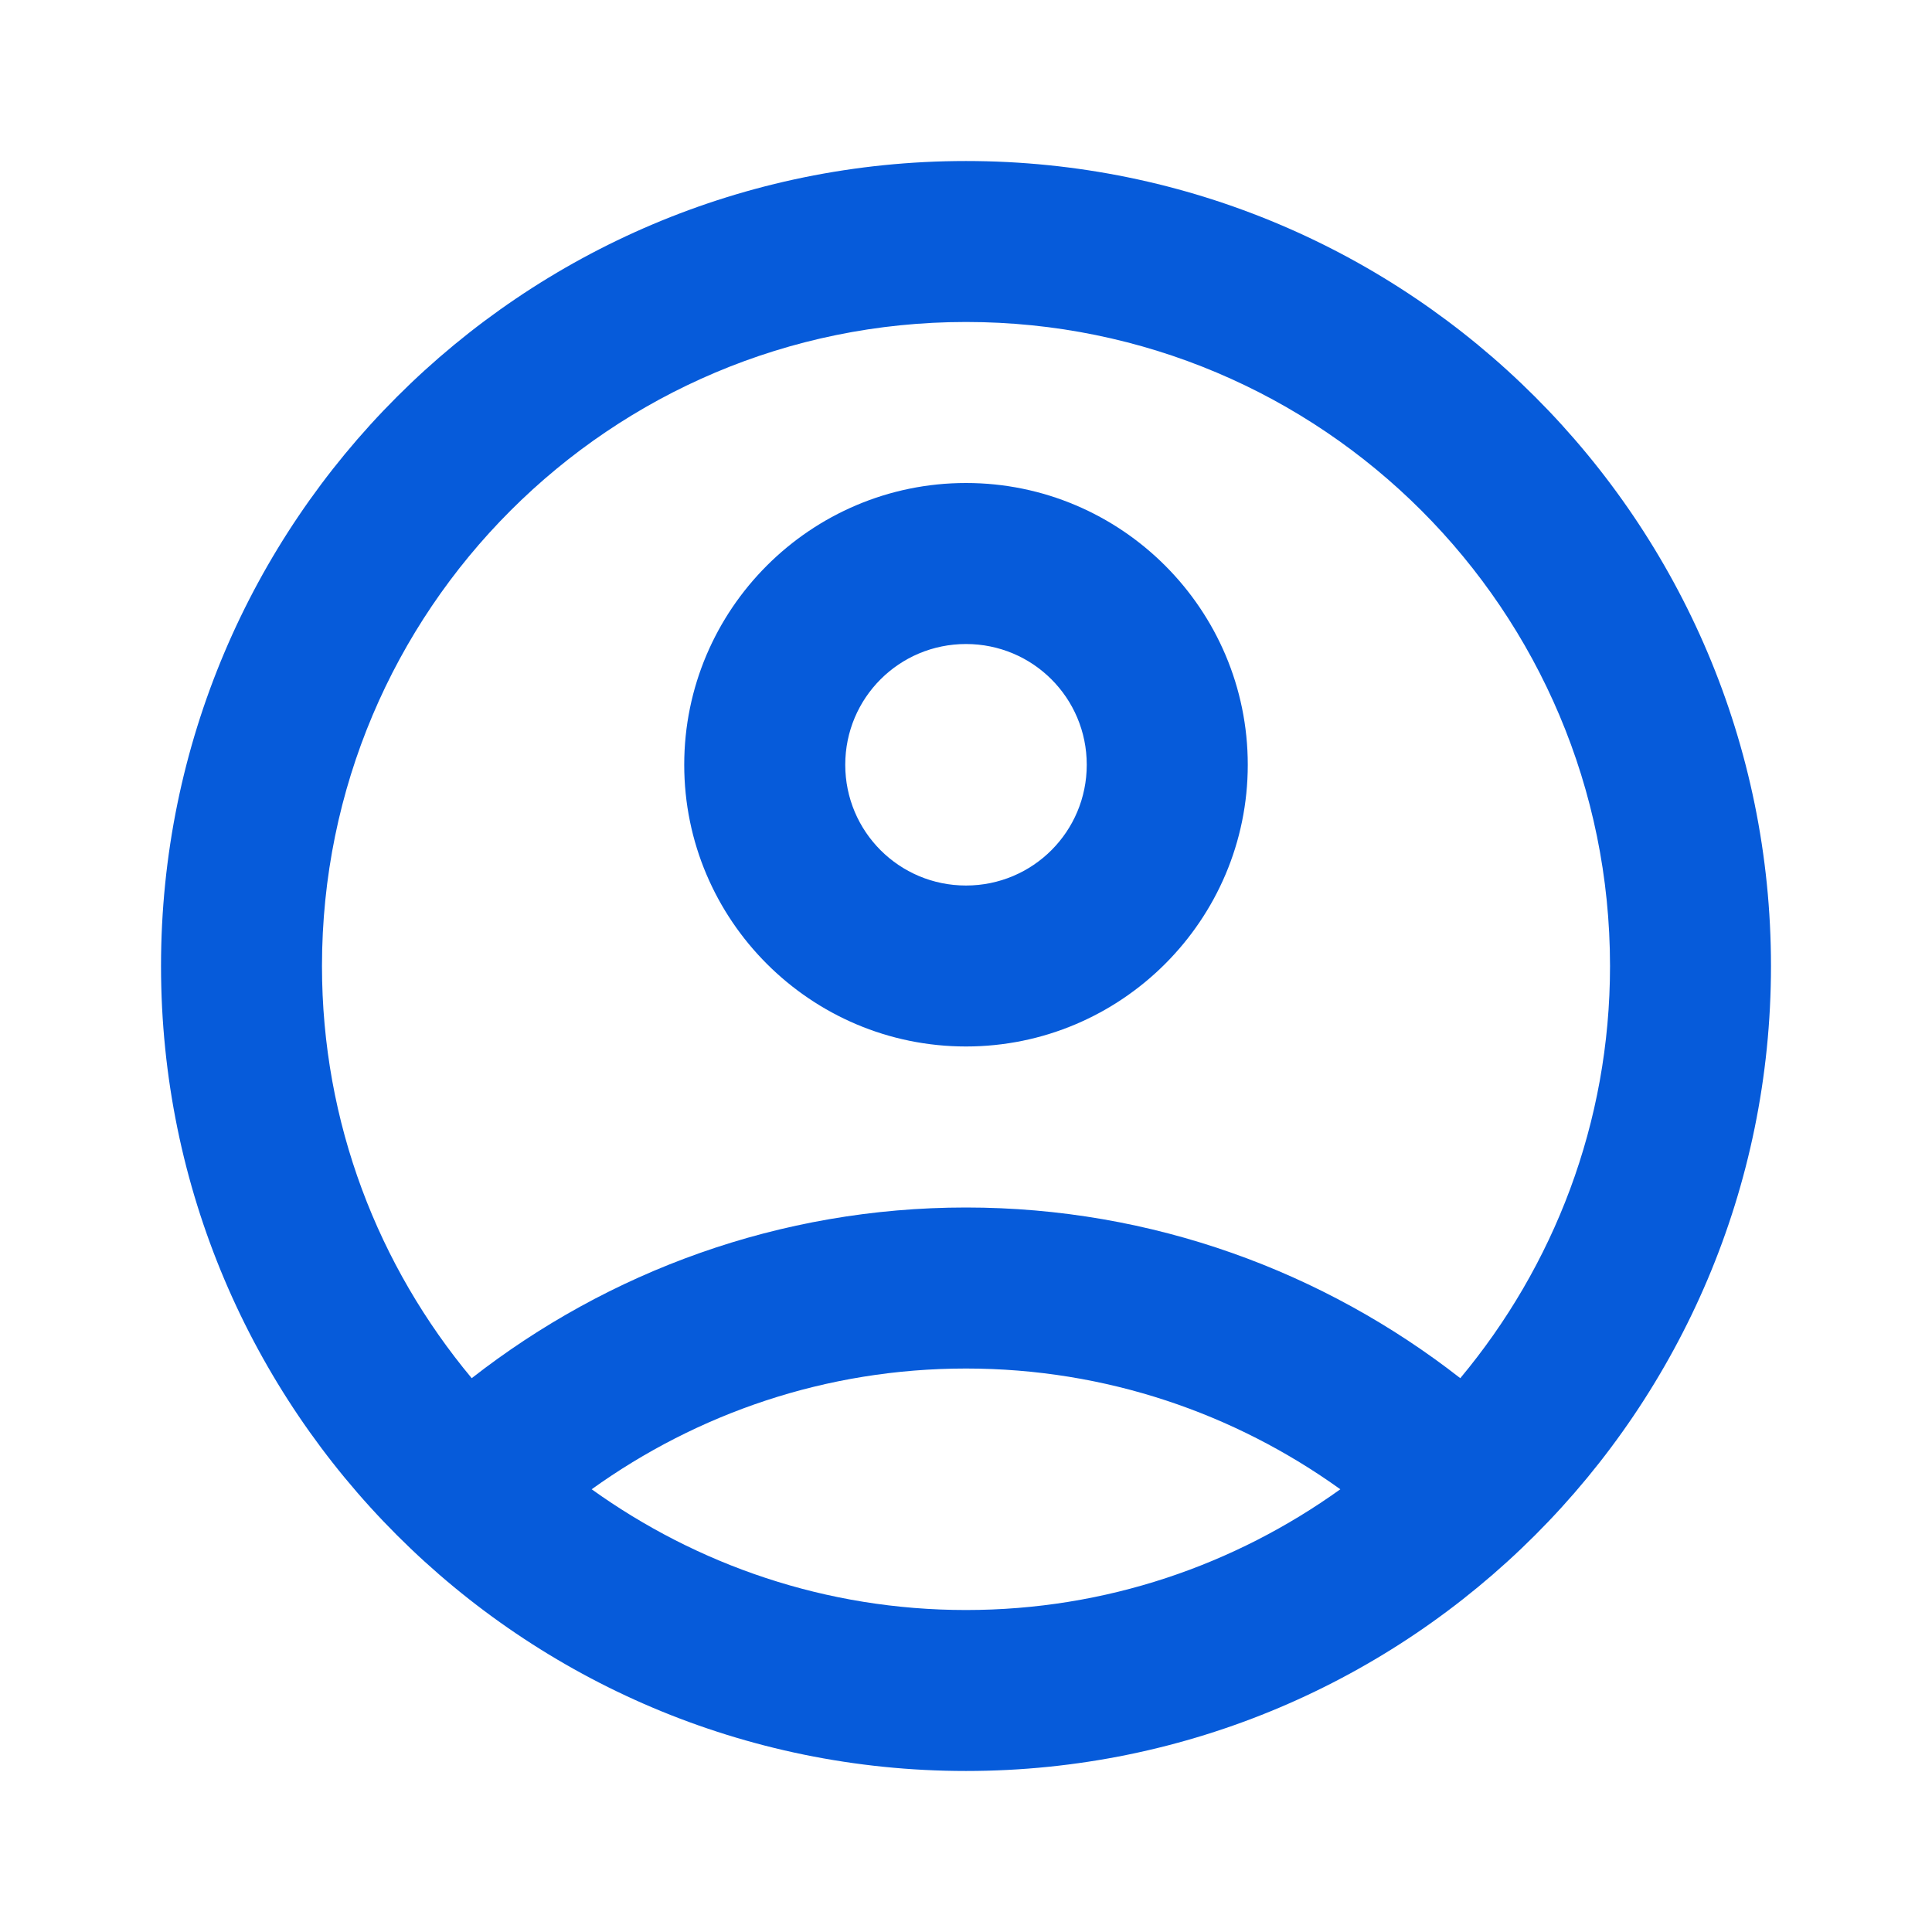 <svg width="32" height="32" viewBox="0 0 32 32" fill="none" xmlns="http://www.w3.org/2000/svg">
<path d="M16 2.667C8.64 2.667 2.667 8.64 2.667 16C2.667 23.36 8.64 29.333 16 29.333C23.36 29.333 29.333 23.36 29.333 16C29.333 8.64 23.36 2.667 16 2.667ZM9.8 24.667C11.547 23.413 13.68 22.667 16 22.667C18.32 22.667 20.453 23.413 22.2 24.667C20.453 25.92 18.32 26.667 16 26.667C13.68 26.667 11.547 25.92 9.8 24.667ZM24.187 22.827C21.933 21.067 19.093 20 16 20C12.907 20 10.067 21.067 7.813 22.827C6.267 20.973 5.333 18.6 5.333 16C5.333 10.107 10.107 5.333 16 5.333C21.893 5.333 26.667 10.107 26.667 16C26.667 18.6 25.733 20.973 24.187 22.827Z" fill="#065BDA"/>
<path d="M16 8C13.427 8 11.333 10.093 11.333 12.667C11.333 15.24 13.427 17.333 16 17.333C18.573 17.333 20.667 15.24 20.667 12.667C20.667 10.093 18.573 8 16 8ZM16 14.667C14.893 14.667 14 13.773 14 12.667C14 11.56 14.893 10.667 16 10.667C17.107 10.667 18 11.56 18 12.667C18 13.773 17.107 14.667 16 14.667Z" fill="#065BDA"/>
</svg>
